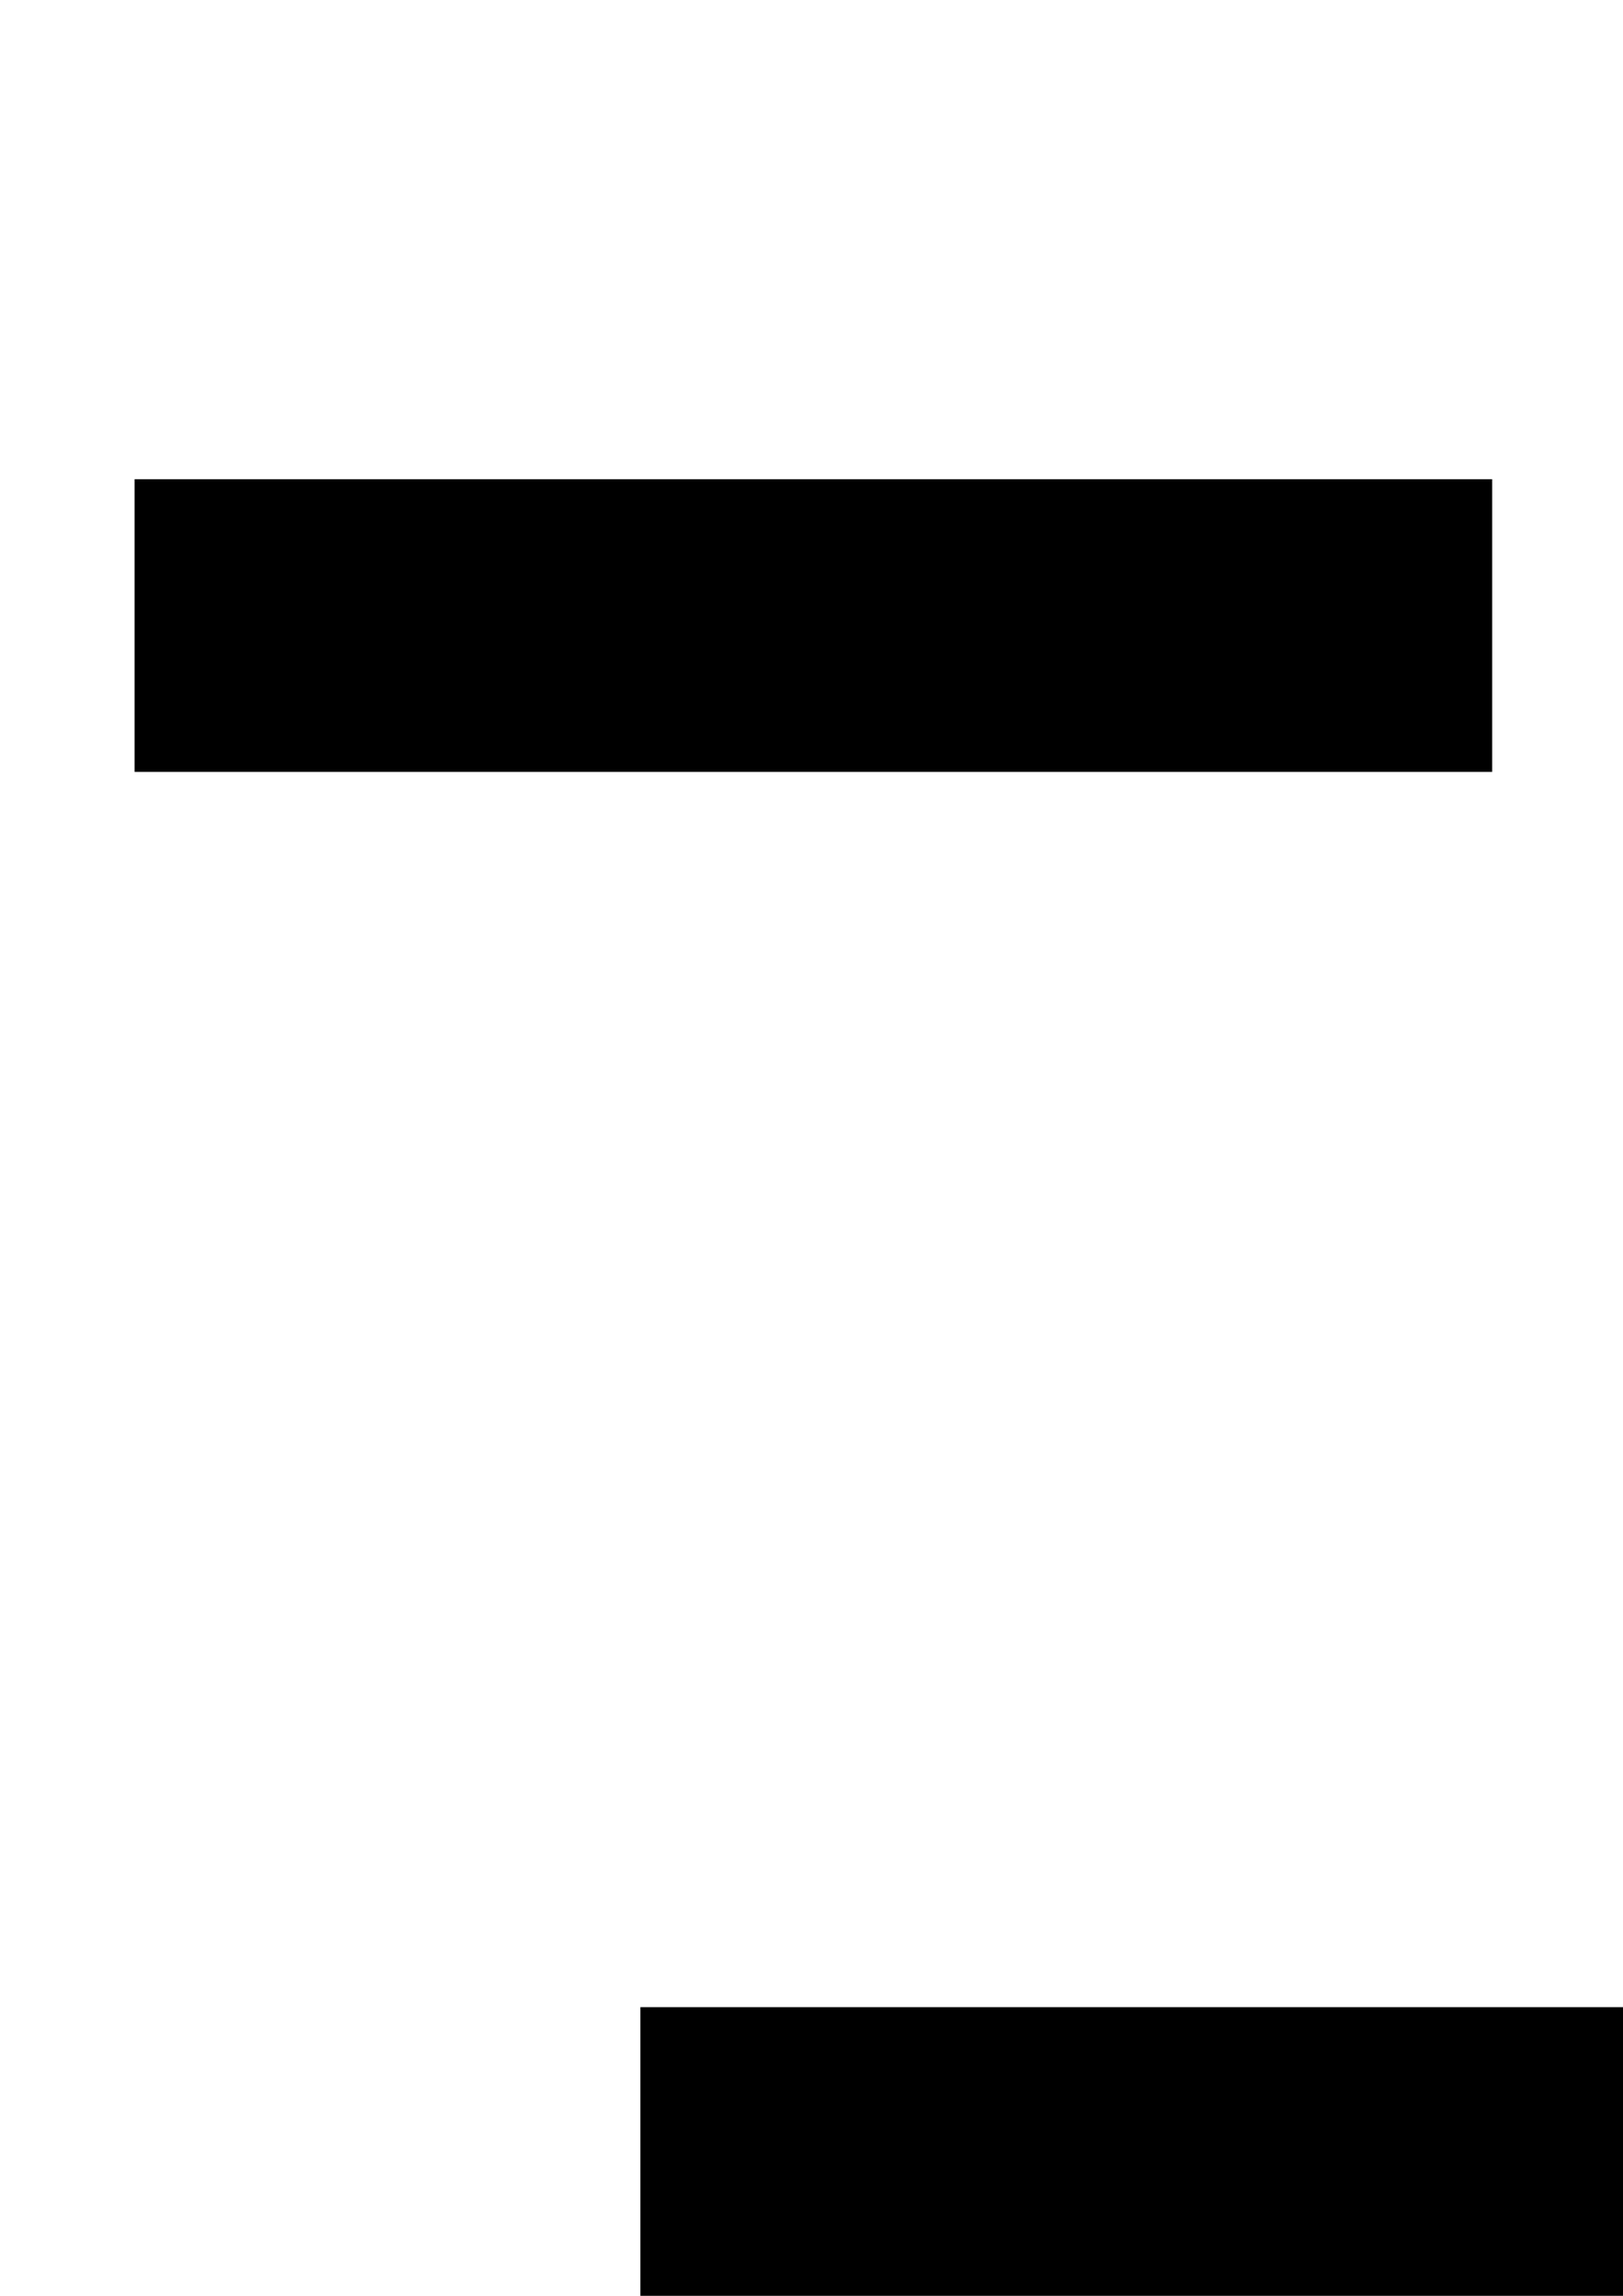 <?xml version="1.0" encoding="UTF-8" standalone="no"?>
<!-- Created with Inkscape (http://www.inkscape.org/) -->

<svg
   xmlns:dc="http://purl.org/dc/elements/1.1/"
   xmlns:cc="http://creativecommons.org/ns#"
   xmlns:rdf="http://www.w3.org/1999/02/22-rdf-syntax-ns#"
   xmlns:svg="http://www.w3.org/2000/svg"
   xmlns="http://www.w3.org/2000/svg"
   xmlns:sodipodi="http://sodipodi.sourceforge.net/DTD/sodipodi-0.dtd"
   xmlns:inkscape="http://www.inkscape.org/namespaces/inkscape"
   width="210mm"
   height="297mm"
   viewBox="0 0 210 297"
   version="1.1"
   id="svg879"
   inkscape:version="0.92.4 (unknown)"
   sodipodi:docname="desenhando.svg">
  <defs
     id="defs873" />
  <sodipodi:namedview
     id="base"
     pagecolor="#ffffff"
     bordercolor="#666666"
     borderopacity="1.0"
     inkscape:pageopacity="0.0"
     inkscape:pageshadow="2"
     inkscape:zoom="0.35"
     inkscape:cx="-177.14286"
     inkscape:cy="560"
     inkscape:document-units="mm"
     inkscape:current-layer="layer1"
     showgrid="false"
     inkscape:window-width="1920"
     inkscape:window-height="1010"
     inkscape:window-x="0"
     inkscape:window-y="0"
     inkscape:window-maximized="1" />
  <g
     inkscape:label="Camada 1"
     inkscape:groupmode="layer"
     id="layer1">
    <flowRoot
       xml:space="preserve"
       id="flowRoot1424"
       style="fill:black;fill-opacity:1;stroke:none;font-family:sans-serif;font-style:normal;font-weight:normal;font-size:40px;line-height:1.25;letter-spacing:21.12px;word-spacing:0px"><flowRegion
         id="flowRegion1426"><rect
           id="rect1428"
           width="500"
           height="180"
           x="82.857"
           y="259.663" /></flowRegion><flowPara
         id="flowPara1430"></flowPara></flowRoot>    <flowRoot
       xml:space="preserve"
       id="flowRoot1432"
       style="font-style:normal;font-weight:normal;font-size:40px;line-height:1.25;font-family:sans-serif;letter-spacing:21.12px;word-spacing:0px;fill:#000000;fill-opacity:1;stroke:none"
       transform="scale(0.265)"><flowRegion
         id="flowRegion1434"><rect
           id="rect1436"
           width="662.857"
           height="142.857"
           x="65.714"
           y="233.948" /></flowRegion><flowPara
         id="flowPara1438">INSCREVA-SE</flowPara></flowRoot>  </g>
</svg>
